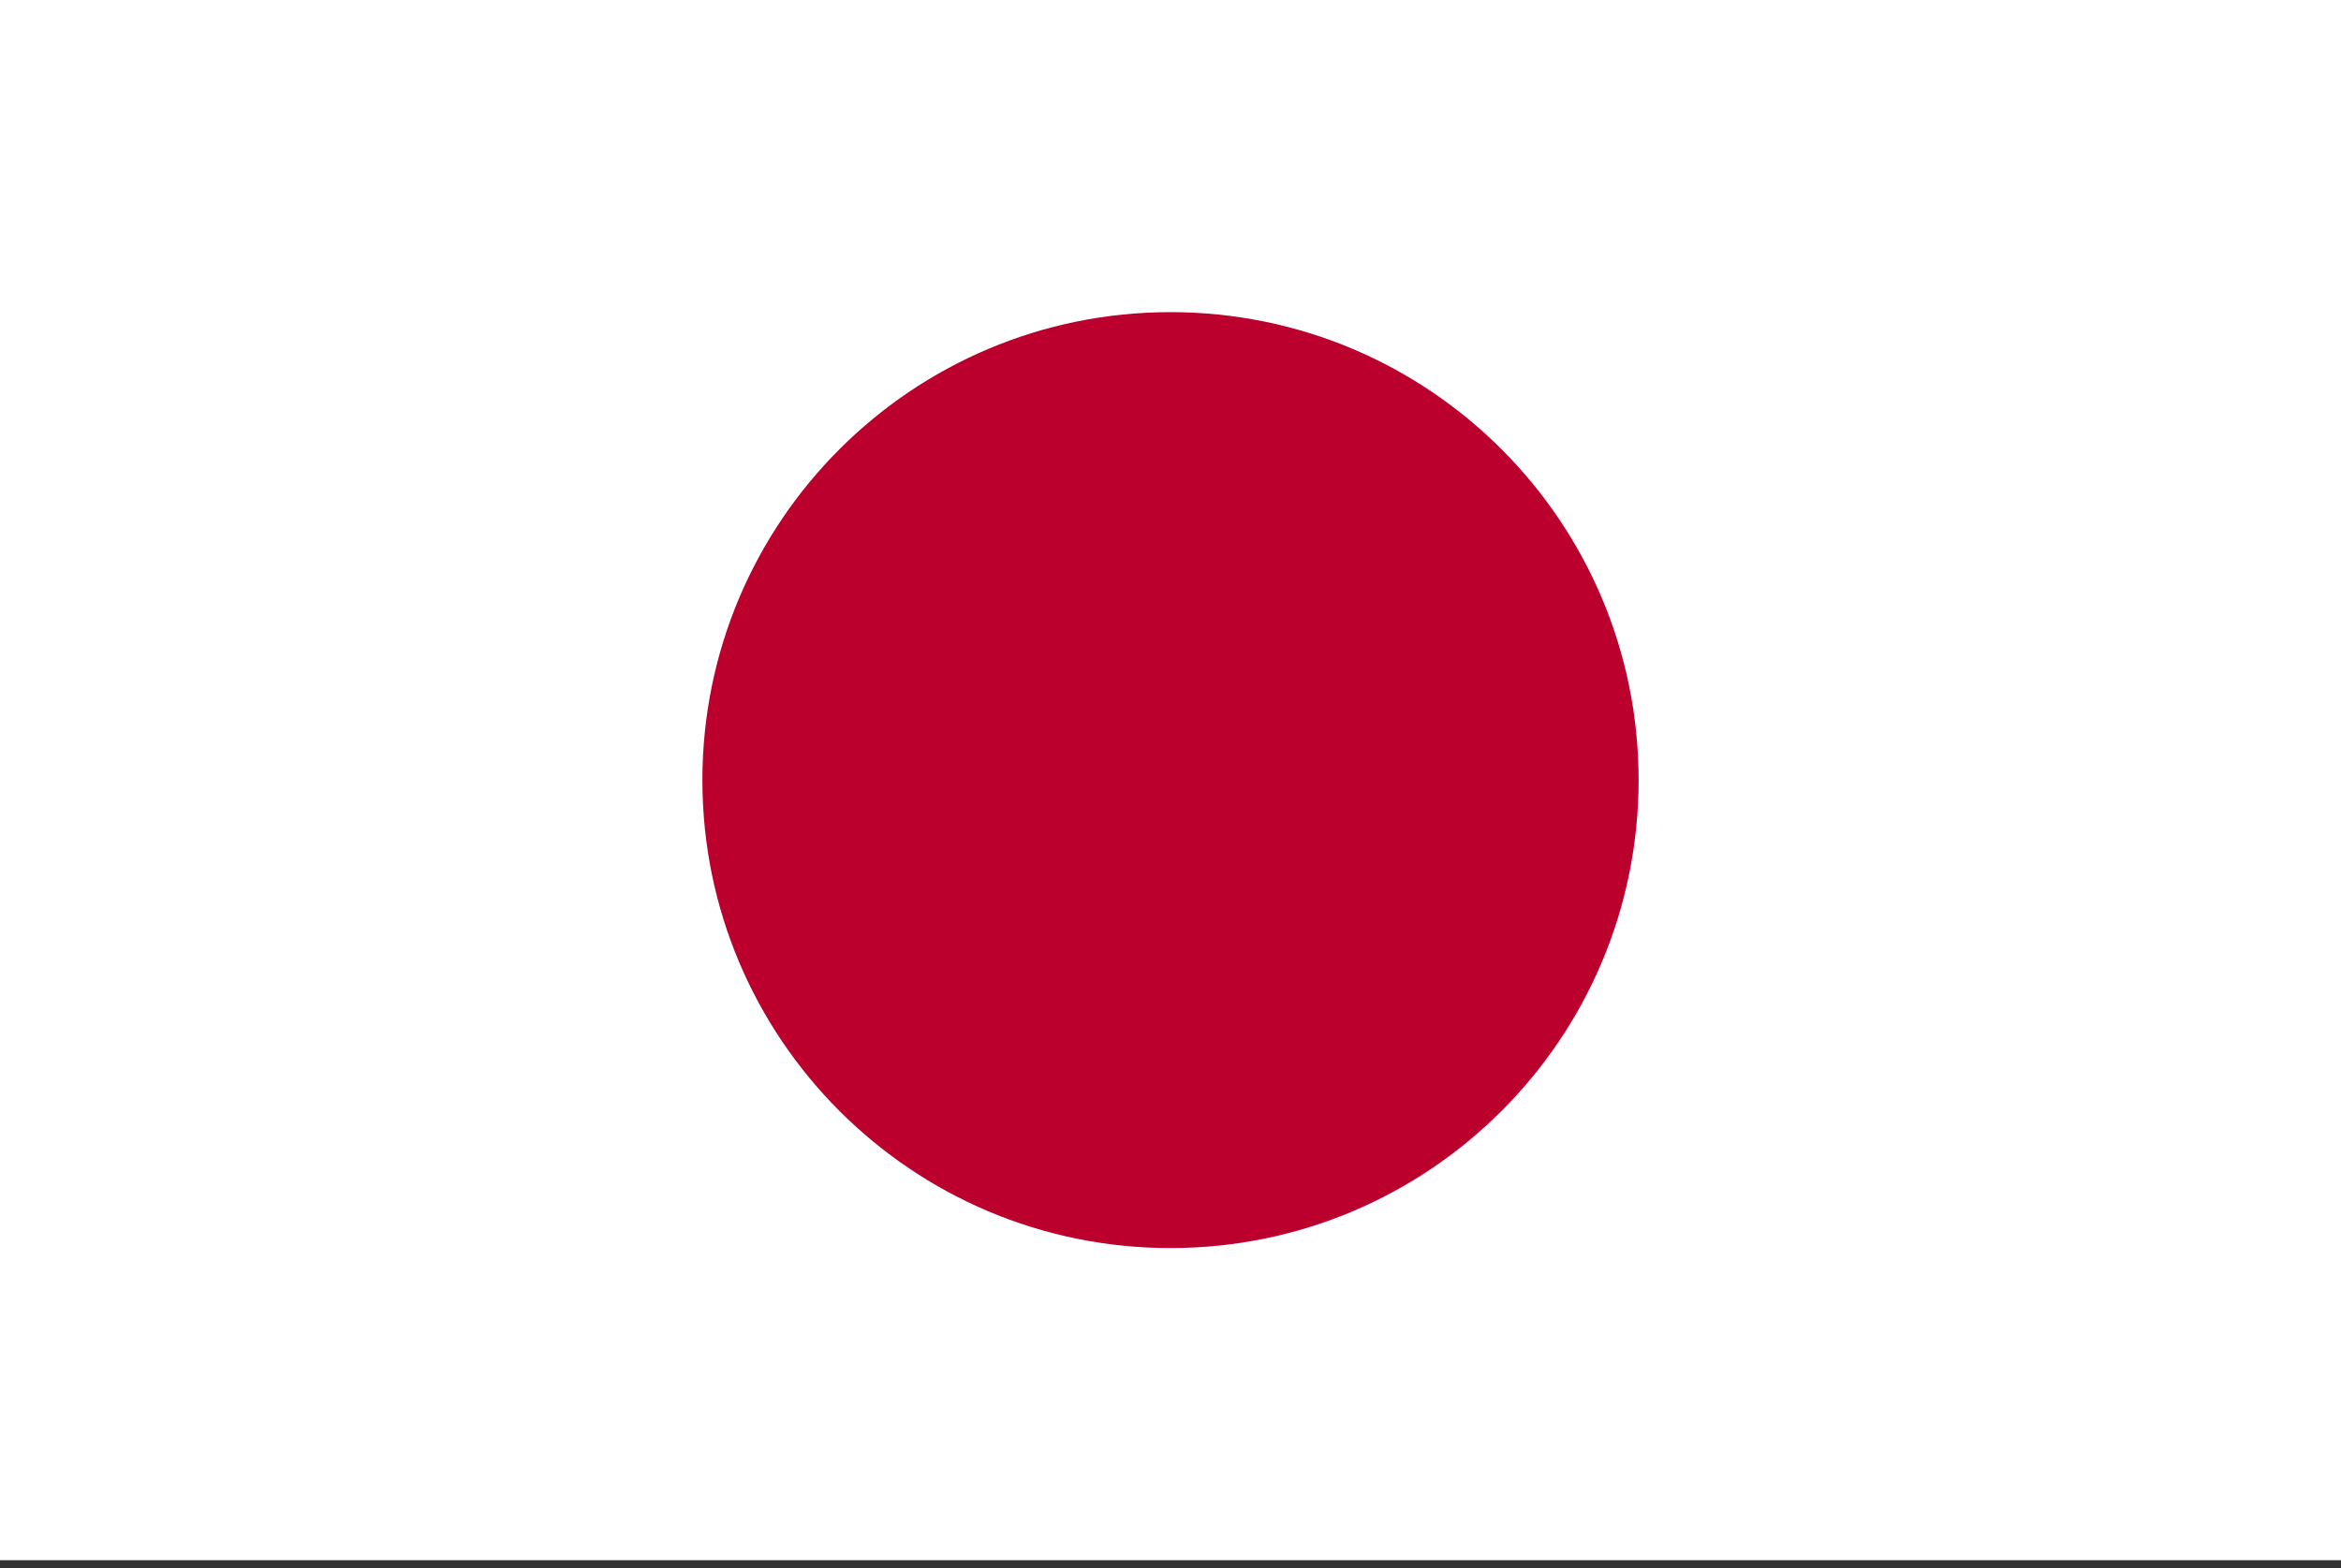 <svg width="200" height="134" viewBox="0 0 200 134" fill="none" xmlns="http://www.w3.org/2000/svg">
<rect x="0" y="0" width="200" height="134" fill="#333333" stroke="none"/>
<path d="M200 0H0V133.333H200V0Z" fill="white"/>
<path d="M100 106.659C122.087 106.659 139.992 88.754 139.992 66.667C139.992 44.58 122.087 26.675 100 26.675C77.913 26.675 60.008 44.58 60.008 66.667C60.008 88.754 77.913 106.659 100 106.659Z" fill="#BC002D"/>
</svg>
